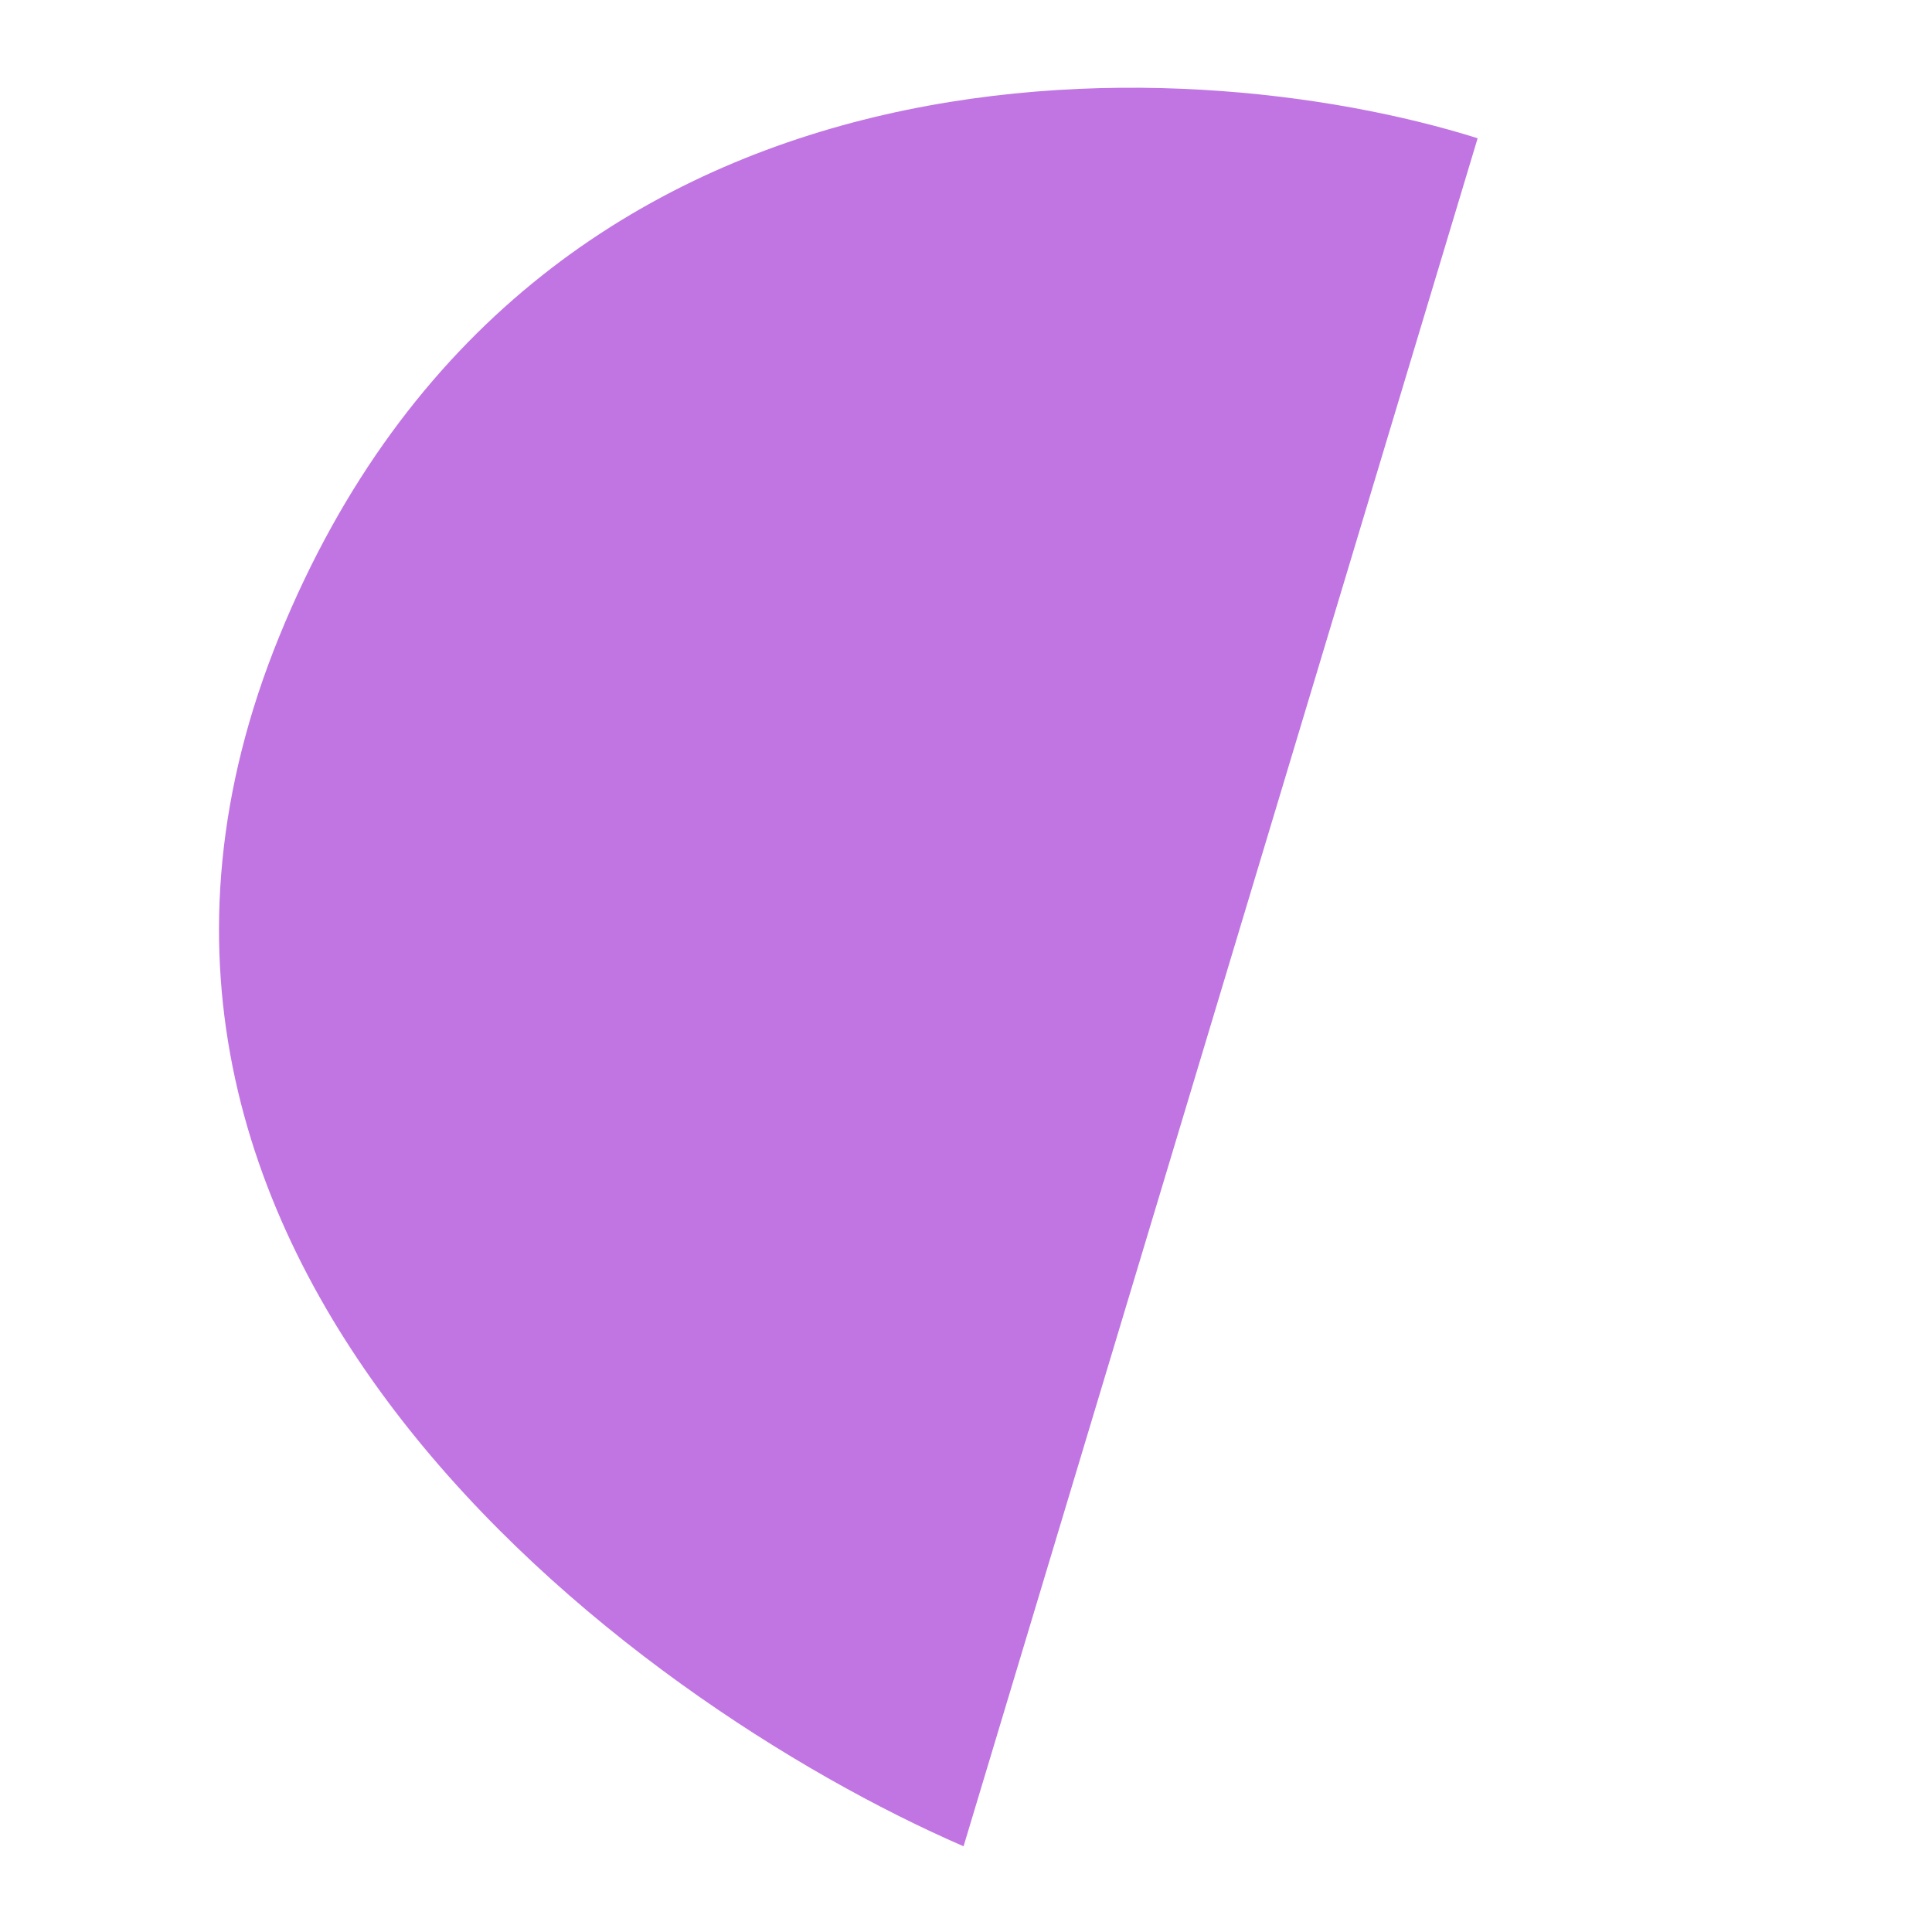 <svg width="200" height="200" viewBox="0 0 200 200" fill="none" xmlns="http://www.w3.org/2000/svg">
<g clip-path="url(#clip0_152_238)">
<path d="M152.965 14.312L99.747 191.127C65.225 176.137 2.727 130.099 28.915 65.865C55.102 1.632 122.527 4.733 152.965 14.312Z" fill="#C075E3"/>
</g>
<defs>
<clipPath id="clip0_152_238">
<rect width="200" height="200" fill="white"/>
</clipPath>
</defs>
</svg>
